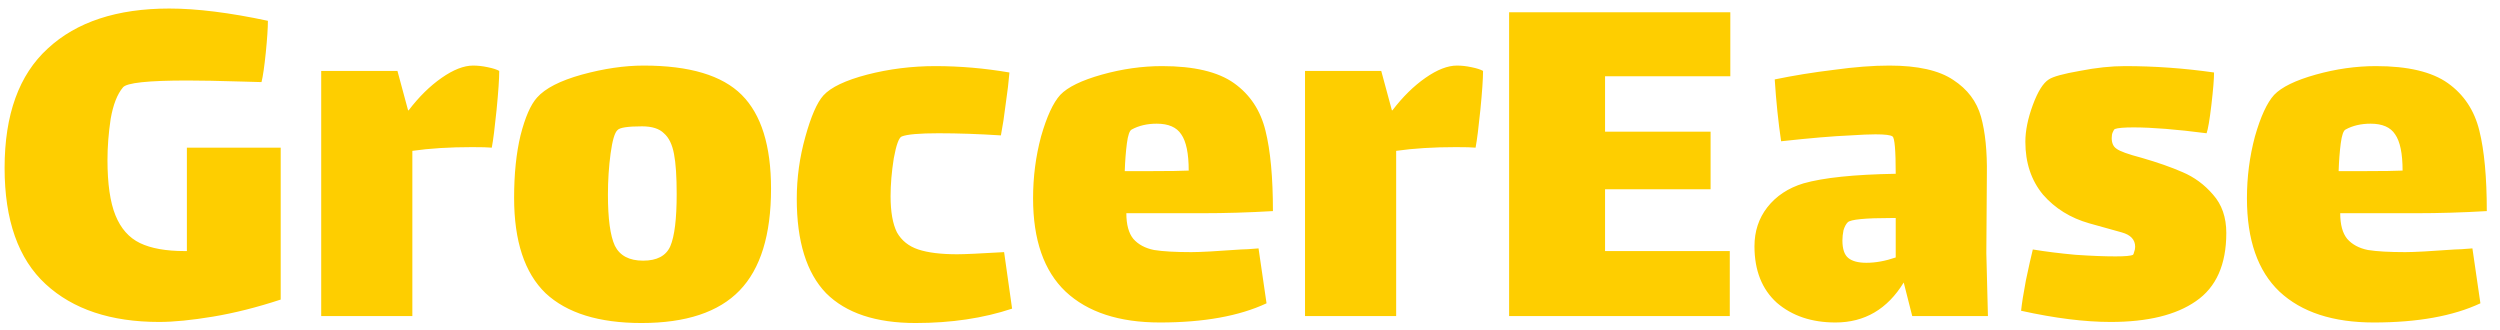 <svg width="174" height="23" viewBox="0 0 174 23" fill="none" xmlns="http://www.w3.org/2000/svg">
<path d="M19.537 10.277V20.85C17.88 21.394 16.309 21.79 14.825 22.037C13.341 22.284 12.092 22.408 11.078 22.408C7.715 22.408 5.081 21.53 3.176 19.774C1.272 18.018 0.32 15.322 0.32 11.687C0.32 7.977 1.321 5.207 3.325 3.377C5.328 1.522 8.148 0.594 11.783 0.594C13.688 0.594 15.975 0.879 18.646 1.448C18.646 1.942 18.597 2.684 18.498 3.673C18.399 4.638 18.3 5.318 18.201 5.714L16.866 5.677C15.233 5.627 13.96 5.603 13.044 5.603C10.299 5.603 8.803 5.763 8.556 6.085C8.16 6.555 7.875 7.284 7.702 8.274C7.554 9.263 7.48 10.215 7.48 11.13C7.48 12.787 7.665 14.073 8.036 14.988C8.407 15.903 8.976 16.547 9.743 16.918C10.509 17.288 11.548 17.474 12.859 17.474H13.007V10.277H19.537ZM32.929 4.564C33.251 4.564 33.585 4.601 33.931 4.675C34.302 4.749 34.574 4.836 34.747 4.935C34.747 5.479 34.685 6.382 34.562 7.643C34.438 8.88 34.327 9.758 34.228 10.277C33.98 10.252 33.523 10.24 32.855 10.24C31.297 10.24 29.912 10.326 28.7 10.499V22H22.356V4.935H27.662L28.403 7.68H28.441C29.158 6.74 29.924 5.986 30.741 5.417C31.557 4.848 32.286 4.564 32.929 4.564ZM44.649 22.482C41.681 22.482 39.455 21.79 37.971 20.405C36.512 18.995 35.782 16.782 35.782 13.764C35.782 12.107 35.931 10.66 36.228 9.424C36.549 8.162 36.932 7.284 37.378 6.79C37.947 6.147 38.985 5.615 40.494 5.194C42.027 4.774 43.462 4.564 44.797 4.564C47.988 4.564 50.263 5.244 51.623 6.604C52.984 7.965 53.664 10.141 53.664 13.133C53.664 16.349 52.934 18.711 51.475 20.219C50.016 21.728 47.74 22.482 44.649 22.482ZM44.76 18.142C45.725 18.142 46.355 17.808 46.652 17.14C46.949 16.448 47.097 15.236 47.097 13.505C47.097 12.293 47.036 11.365 46.912 10.722C46.788 10.054 46.553 9.572 46.207 9.275C45.886 8.954 45.379 8.793 44.686 8.793C43.697 8.793 43.128 8.88 42.98 9.053C42.782 9.226 42.621 9.77 42.497 10.685C42.374 11.6 42.312 12.552 42.312 13.542C42.312 15.223 42.473 16.41 42.794 17.103C43.14 17.796 43.796 18.142 44.76 18.142ZM70.442 21.481C68.439 22.148 66.201 22.482 63.728 22.482C60.958 22.482 58.88 21.79 57.495 20.405C56.135 18.995 55.455 16.806 55.455 13.838C55.455 12.379 55.653 10.945 56.048 9.535C56.444 8.101 56.864 7.136 57.31 6.641C57.829 6.072 58.843 5.59 60.352 5.194C61.885 4.799 63.468 4.601 65.1 4.601C66.807 4.601 68.526 4.749 70.257 5.046C70.207 5.664 70.121 6.394 69.997 7.235C69.898 8.051 69.787 8.781 69.663 9.424C68.13 9.325 66.683 9.275 65.323 9.275C63.987 9.275 63.134 9.35 62.763 9.498C62.565 9.572 62.38 10.079 62.207 11.019C62.058 11.959 61.984 12.837 61.984 13.653C61.984 14.741 62.132 15.582 62.429 16.176C62.751 16.744 63.245 17.14 63.913 17.363C64.581 17.585 65.484 17.697 66.621 17.697C67.116 17.697 68.204 17.647 69.886 17.548L70.442 21.481ZM82.92 17.548C83.538 17.548 84.688 17.486 86.37 17.363C86.593 17.363 87.001 17.338 87.594 17.288L88.151 21.11C86.246 22 83.773 22.445 80.731 22.445C77.887 22.445 75.698 21.728 74.165 20.294C72.656 18.859 71.902 16.695 71.902 13.801C71.902 12.317 72.087 10.883 72.458 9.498C72.854 8.113 73.299 7.148 73.794 6.604C74.313 6.06 75.278 5.59 76.687 5.194C78.097 4.799 79.495 4.601 80.879 4.601C83.105 4.601 84.775 4.997 85.888 5.788C87.001 6.58 87.73 7.68 88.076 9.09C88.423 10.475 88.596 12.342 88.596 14.692C86.914 14.791 85.269 14.84 83.662 14.84H78.394C78.394 15.632 78.555 16.225 78.876 16.621C79.222 17.017 79.705 17.276 80.323 17.4C80.941 17.499 81.807 17.548 82.92 17.548ZM78.765 9.016C78.617 9.09 78.505 9.411 78.431 9.98C78.357 10.549 78.307 11.192 78.283 11.909H80.212C81.374 11.909 82.215 11.897 82.734 11.872C82.734 10.685 82.561 9.844 82.215 9.35C81.894 8.855 81.325 8.608 80.508 8.608C79.841 8.608 79.26 8.744 78.765 9.016ZM101.402 4.564C101.723 4.564 102.057 4.601 102.403 4.675C102.774 4.749 103.046 4.836 103.22 4.935C103.22 5.479 103.158 6.382 103.034 7.643C102.91 8.88 102.799 9.758 102.7 10.277C102.453 10.252 101.995 10.24 101.328 10.24C99.769 10.24 98.384 10.326 97.173 10.499V22H90.829V4.935H96.134L96.876 7.68H96.913C97.63 6.74 98.397 5.986 99.213 5.417C100.029 4.848 100.759 4.564 101.402 4.564ZM105.034 0.854H120.43V5.306H111.712V9.164H119.057V13.171H111.712V17.474H120.393V22H105.034V0.854ZM133.092 22L132.499 19.663C131.361 21.518 129.778 22.445 127.75 22.445C126.093 22.445 124.733 21.988 123.669 21.073C122.631 20.133 122.111 18.822 122.111 17.14C122.111 16.101 122.408 15.199 123.002 14.432C123.62 13.64 124.461 13.084 125.524 12.762C126.909 12.367 129.049 12.144 131.942 12.095C131.942 10.462 131.868 9.597 131.72 9.498C131.596 9.399 131.2 9.35 130.533 9.35C130.112 9.35 129.531 9.374 128.789 9.424C127.602 9.473 125.994 9.609 123.966 9.832C123.768 8.496 123.62 7.062 123.521 5.528C124.832 5.256 126.204 5.034 127.639 4.861C129.073 4.663 130.359 4.564 131.497 4.564C133.476 4.564 134.96 4.898 135.949 5.565C136.938 6.209 137.581 7.062 137.878 8.125C138.175 9.189 138.311 10.537 138.286 12.169L138.249 17.622L138.36 22H133.092ZM129.902 18.29C130.545 18.29 131.225 18.166 131.942 17.919V15.174H131.646C129.815 15.174 128.801 15.273 128.603 15.471C128.48 15.594 128.381 15.78 128.307 16.027C128.257 16.274 128.232 16.509 128.232 16.732C128.232 17.326 128.368 17.734 128.641 17.956C128.913 18.179 129.333 18.29 129.902 18.29ZM154.951 16.213C154.951 18.414 154.246 19.997 152.836 20.961C151.451 21.926 149.473 22.408 146.901 22.408C145.095 22.408 143.018 22.148 140.668 21.629C140.718 21.134 140.829 20.43 141.002 19.514C141.2 18.575 141.361 17.857 141.484 17.363C142.375 17.511 143.364 17.635 144.452 17.734C145.54 17.808 146.468 17.845 147.235 17.845C147.902 17.845 148.31 17.808 148.459 17.734C148.484 17.709 148.508 17.647 148.533 17.548C148.582 17.425 148.607 17.301 148.607 17.177C148.607 16.683 148.298 16.349 147.68 16.176C147.482 16.126 146.728 15.916 145.417 15.545C144.106 15.174 143.03 14.506 142.189 13.542C141.373 12.552 140.965 11.328 140.965 9.869C140.965 9.102 141.138 8.249 141.484 7.309C141.831 6.369 142.202 5.776 142.597 5.528C142.894 5.331 143.611 5.133 144.749 4.935C145.887 4.712 146.938 4.601 147.902 4.601C149.955 4.601 152.02 4.749 154.098 5.046C154.098 5.491 154.036 6.246 153.912 7.309C153.789 8.348 153.677 9.003 153.578 9.275C151.476 9.003 149.782 8.867 148.496 8.867C147.828 8.867 147.395 8.904 147.197 8.979C147.148 9.003 147.099 9.077 147.049 9.201C147 9.3 146.975 9.436 146.975 9.609C146.975 9.955 147.086 10.203 147.309 10.351C147.531 10.524 148.113 10.735 149.052 10.982C150.165 11.303 151.118 11.637 151.909 11.983C152.725 12.33 153.43 12.849 154.024 13.542C154.642 14.234 154.951 15.124 154.951 16.213ZM167.405 17.548C168.024 17.548 169.174 17.486 170.855 17.363C171.078 17.363 171.486 17.338 172.08 17.288L172.636 21.11C170.732 22 168.259 22.445 165.217 22.445C162.372 22.445 160.184 21.728 158.65 20.294C157.141 18.859 156.387 16.695 156.387 13.801C156.387 12.317 156.573 10.883 156.944 9.498C157.339 8.113 157.785 7.148 158.279 6.604C158.799 6.06 159.763 5.59 161.173 5.194C162.583 4.799 163.98 4.601 165.365 4.601C167.591 4.601 169.26 4.997 170.373 5.788C171.486 6.58 172.216 7.68 172.562 9.09C172.908 10.475 173.081 12.342 173.081 14.692C171.4 14.791 169.755 14.84 168.147 14.84H162.879C162.879 15.632 163.04 16.225 163.362 16.621C163.708 17.017 164.19 17.276 164.808 17.4C165.427 17.499 166.292 17.548 167.405 17.548ZM163.25 9.016C163.102 9.09 162.991 9.411 162.916 9.98C162.842 10.549 162.793 11.192 162.768 11.909H164.697C165.86 11.909 166.7 11.897 167.22 11.872C167.22 10.685 167.047 9.844 166.7 9.35C166.379 8.855 165.81 8.608 164.994 8.608C164.326 8.608 163.745 8.744 163.25 9.016Z" fill="#FECE00"/>
</svg>
